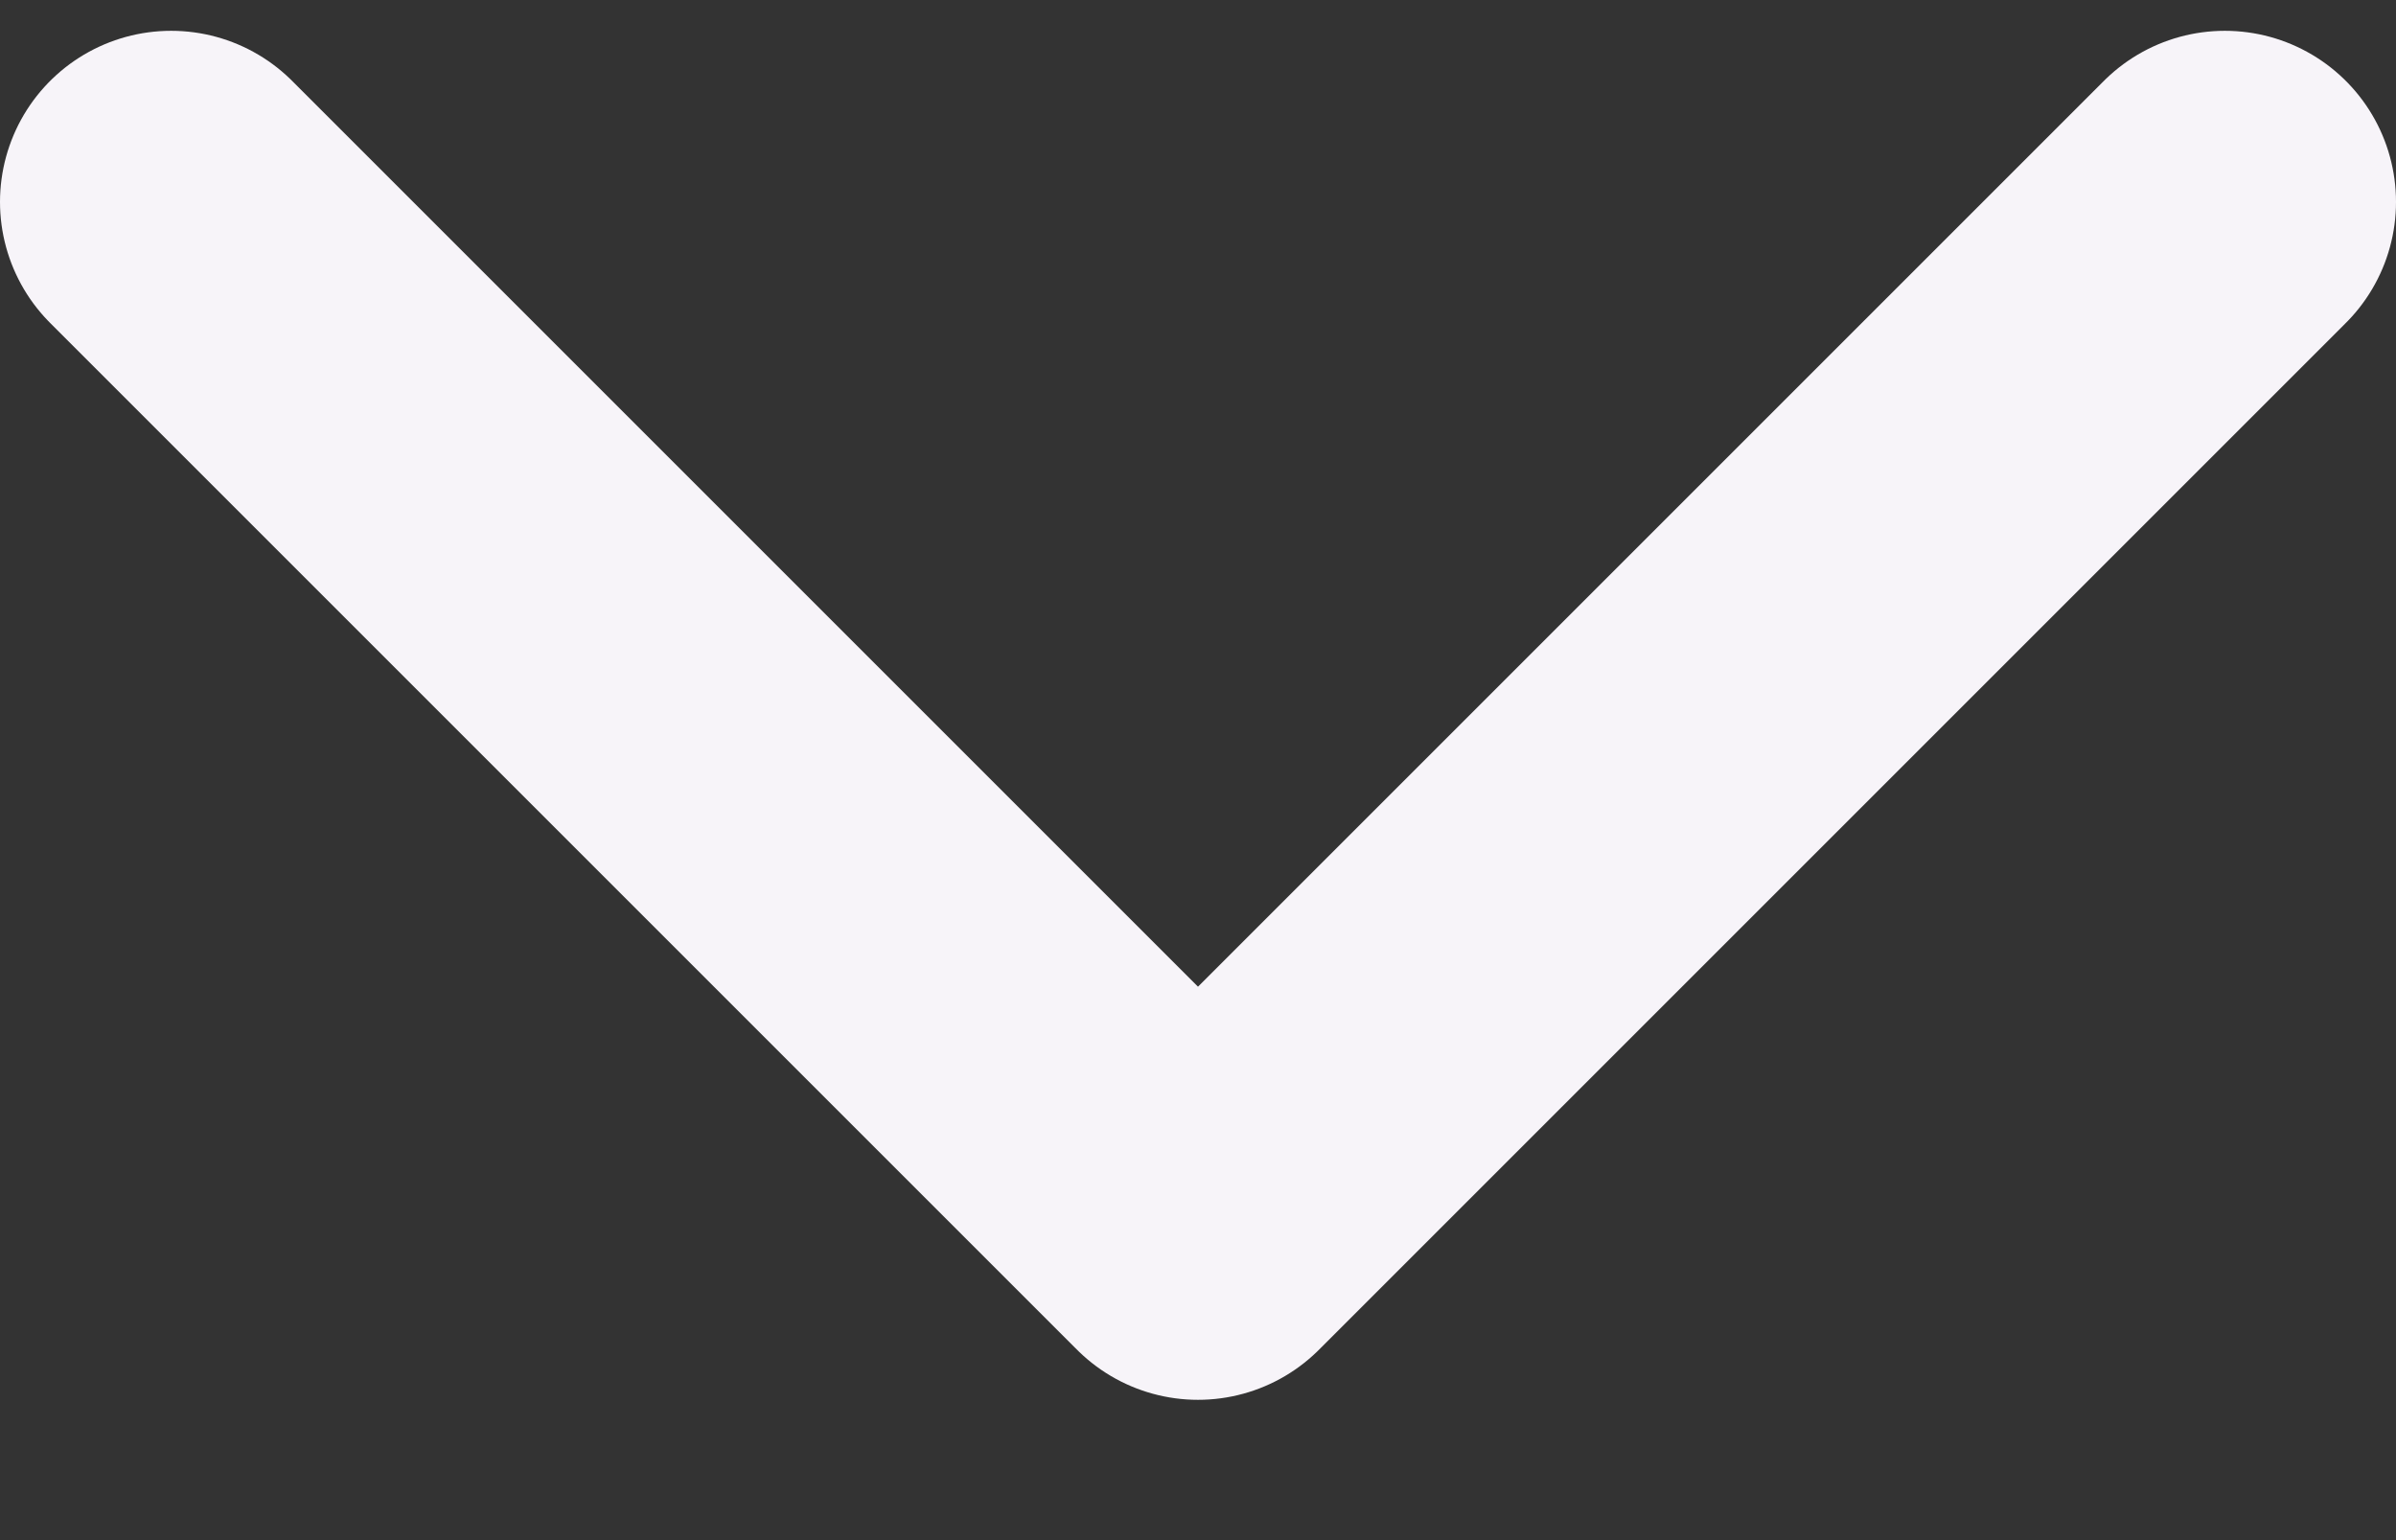 <svg width="14" height="9" viewBox="0 0 14 9" fill="none" xmlns="http://www.w3.org/2000/svg">
<rect x="0" y="0" width="14" height="9" fill="#333333" stroke="none"/>
<path d="M1 1.18L7 7.18L13 1.18" stroke="#F7F4F9" stroke-width="2" stroke-linecap="round" stroke-linejoin="round"/>
</svg>

